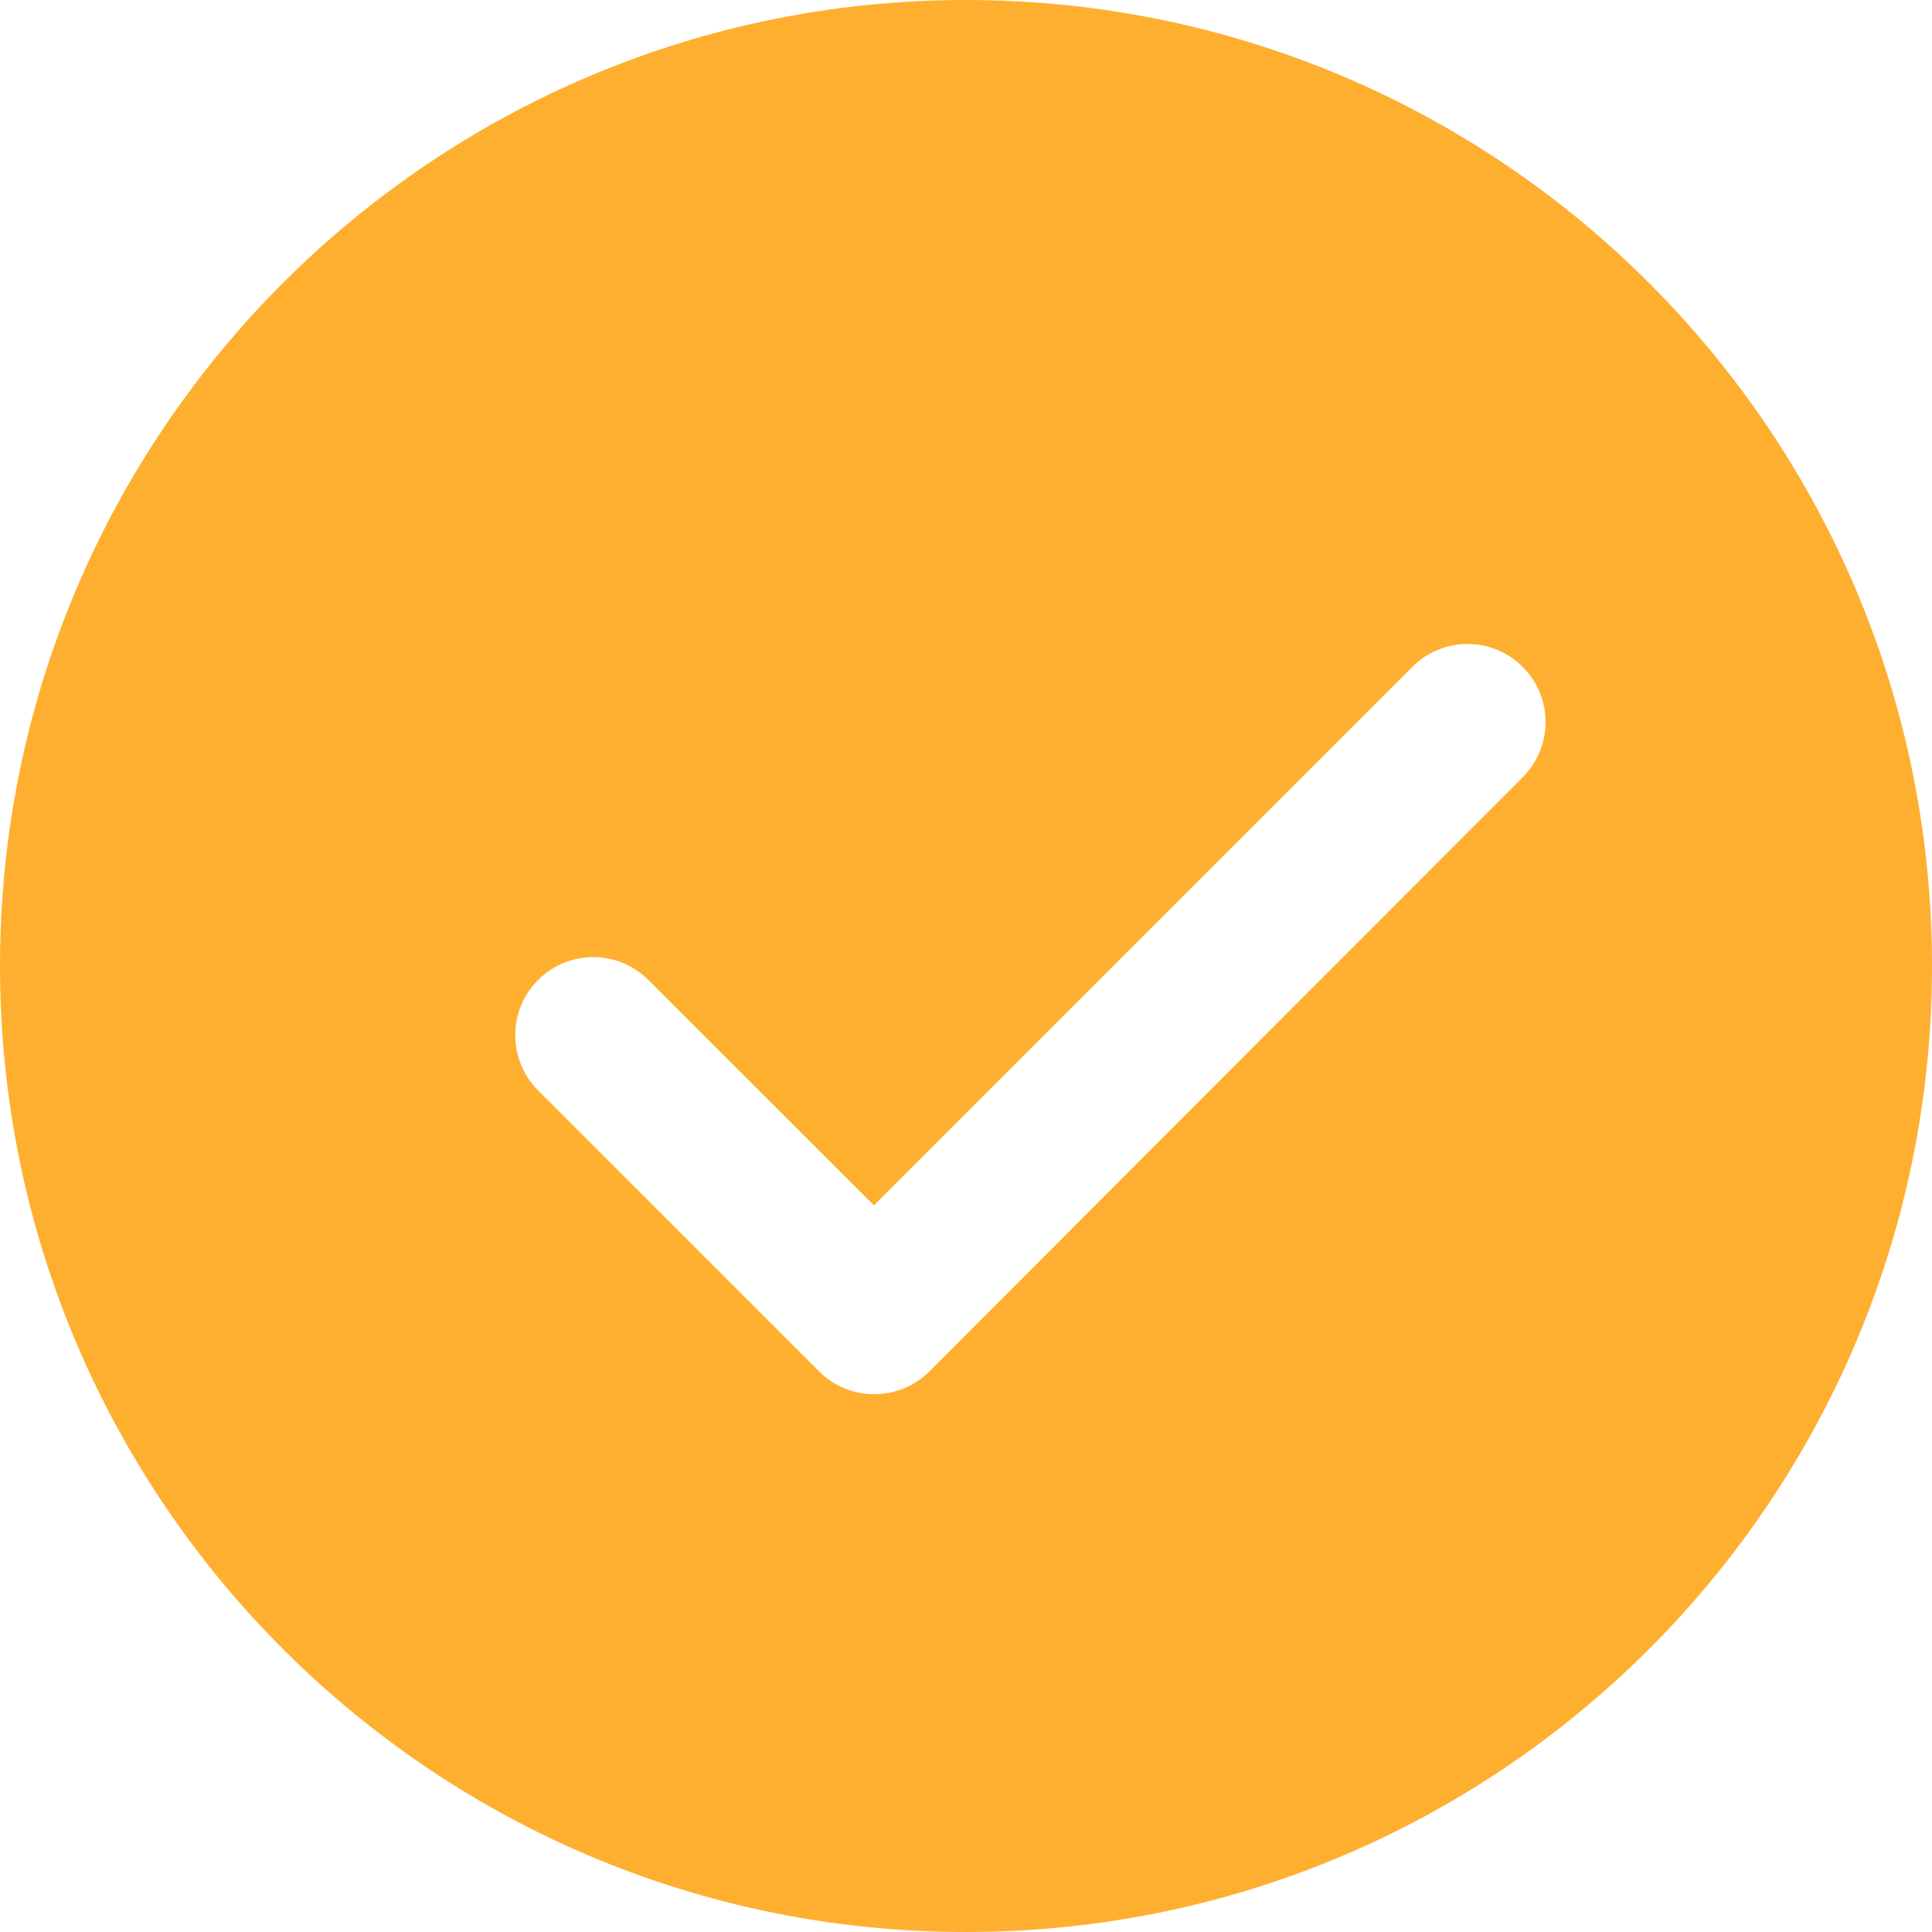 <?xml version="1.0" encoding="UTF-8"?>
<svg width="16px" height="16px" viewBox="0 0 16 16" version="1.1" xmlns="http://www.w3.org/2000/svg" xmlns:xlink="http://www.w3.org/1999/xlink">
    <!-- Generator: sketchtool 52.2 (67145) - http://www.bohemiancoding.com/sketch -->
    <title>13DA0975-4774-46F4-B78A-1FF18484FC31</title>
    <desc>Created with sketchtool.</desc>
    <defs>
        <path d="M8,16 C12.418,16 16,12.418 16,8 C16,3.582 12.418,0 8,0 C3.582,0 0,3.582 0,8 C0,12.418 3.582,16 8,16 Z M7.697,11.357 C7.444,11.609 7.036,11.609 6.783,11.357 L4.456,9.03 C4.335,8.909 4.267,8.744 4.267,8.573 C4.267,8.401 4.335,8.237 4.456,8.116 C4.709,7.863 5.117,7.863 5.37,8.116 L7.237,9.982 L11.696,5.523 C11.949,5.27 12.358,5.27 12.61,5.523 C12.863,5.776 12.863,6.184 12.61,6.437 L7.697,11.357 Z" id="path-1"></path>
    </defs>
    <g id="Web-App" stroke="none" stroke-width="1" fill="none" fill-rule="evenodd">
        <g id="Trip-Planner-&gt;-Complete-Checklist" transform="translate(-900, -209)">
            <g id="Modal" transform="translate(420, 27)">
                <g id="Rectangle-9">
                    <g id="Group-17" transform="translate(30, 139)">
                        <g id="check" transform="translate(450, 43)">
                            <mask id="mask-2" fill="white">
                                <use xlink:href="#path-1"></use>
                            </mask>
                            <use id="icon/toggle/check_box_24px" fill="#FFAF30" fill-rule="nonzero" xlink:href="#path-1"></use>
                        </g>
                    </g>
                </g>
            </g>
        </g>
    </g>
</svg>